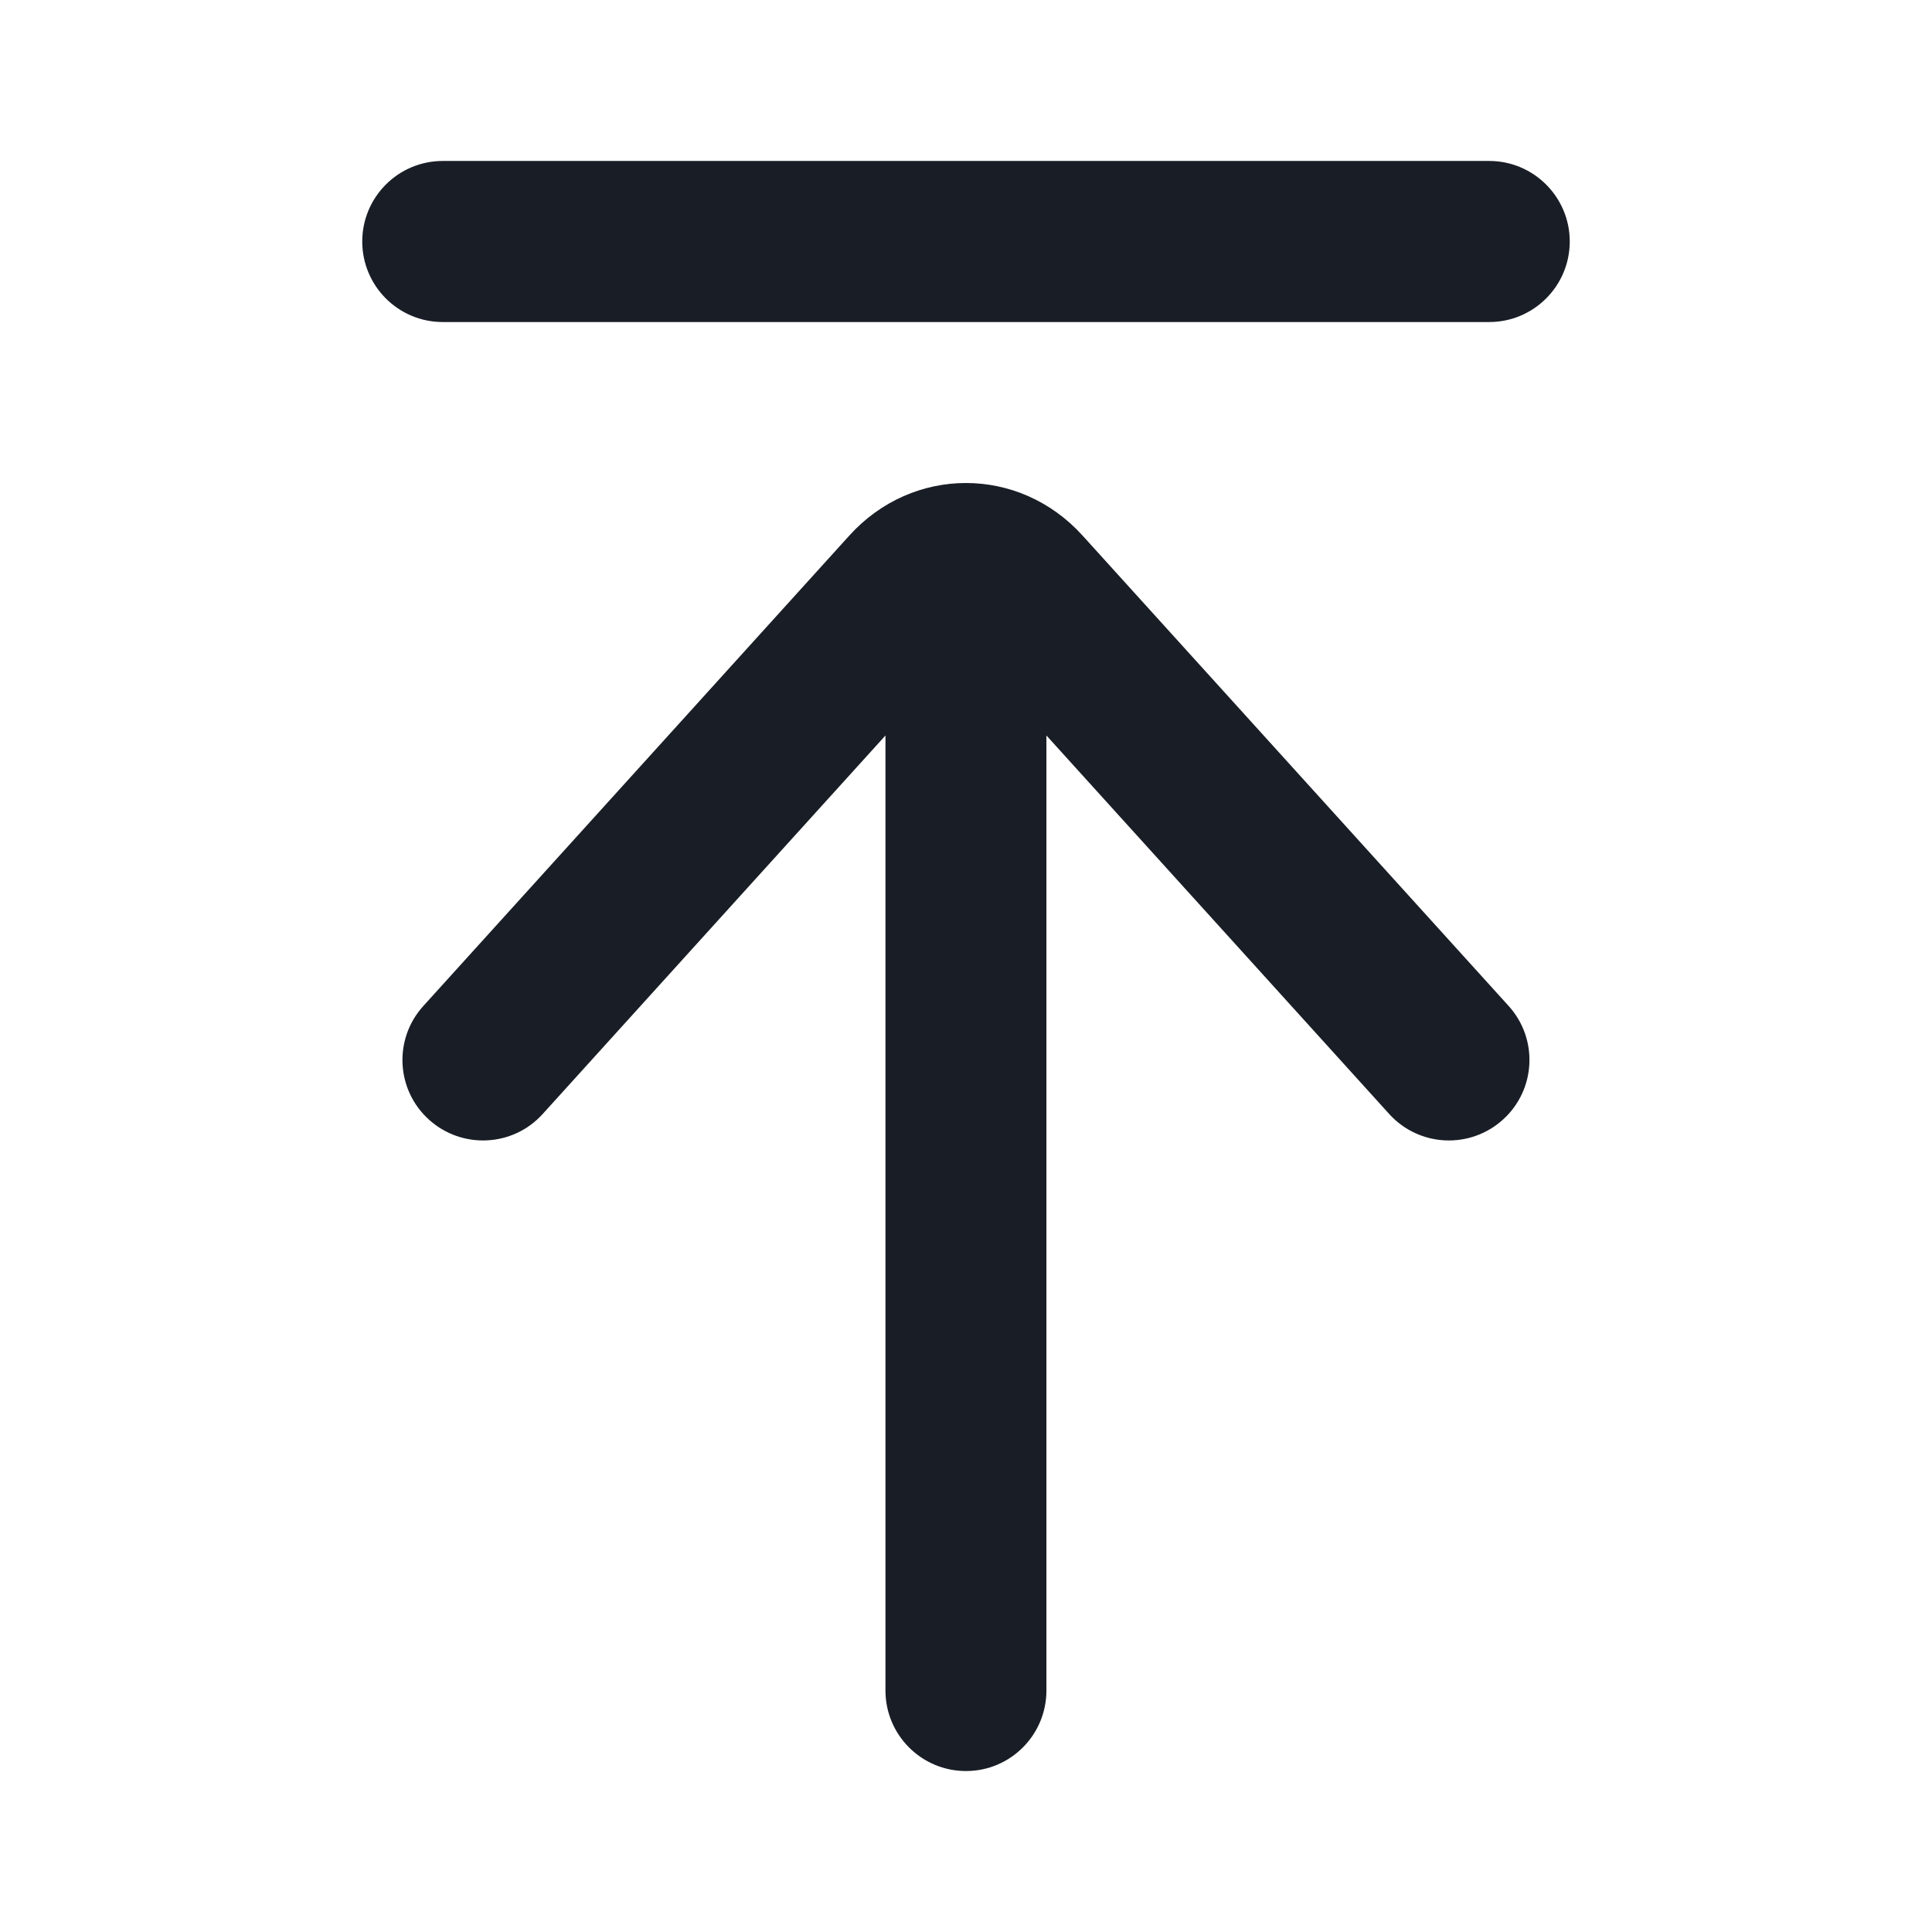 <svg width="16" height="16" viewBox="0 0 16 16" fill="none" xmlns="http://www.w3.org/2000/svg">
<path fill-rule="evenodd" clip-rule="evenodd" d="M7.333 6.091L4.494 9.226C4.247 9.499 3.825 9.519 3.552 9.272C3.279 9.025 3.258 8.604 3.506 8.331L7.034 4.435C7.559 3.855 8.44 3.855 8.965 4.435L12.494 8.331C12.741 8.604 12.72 9.025 12.447 9.272C12.174 9.519 11.753 9.499 11.505 9.226L8.666 6.091L8.666 14C8.666 14.368 8.368 14.667 8 14.667C7.631 14.667 7.333 14.368 7.333 14L7.333 6.091Z" fill="#191E26"/>
<path fill-rule="evenodd" clip-rule="evenodd" d="M3 2C3 1.632 3.298 1.333 3.667 1.333H12.333C12.701 1.333 13 1.632 13 2C13 2.368 12.701 2.667 12.333 2.667H3.667C3.298 2.667 3 2.368 3 2Z" fill="#191E26"/>
</svg>
